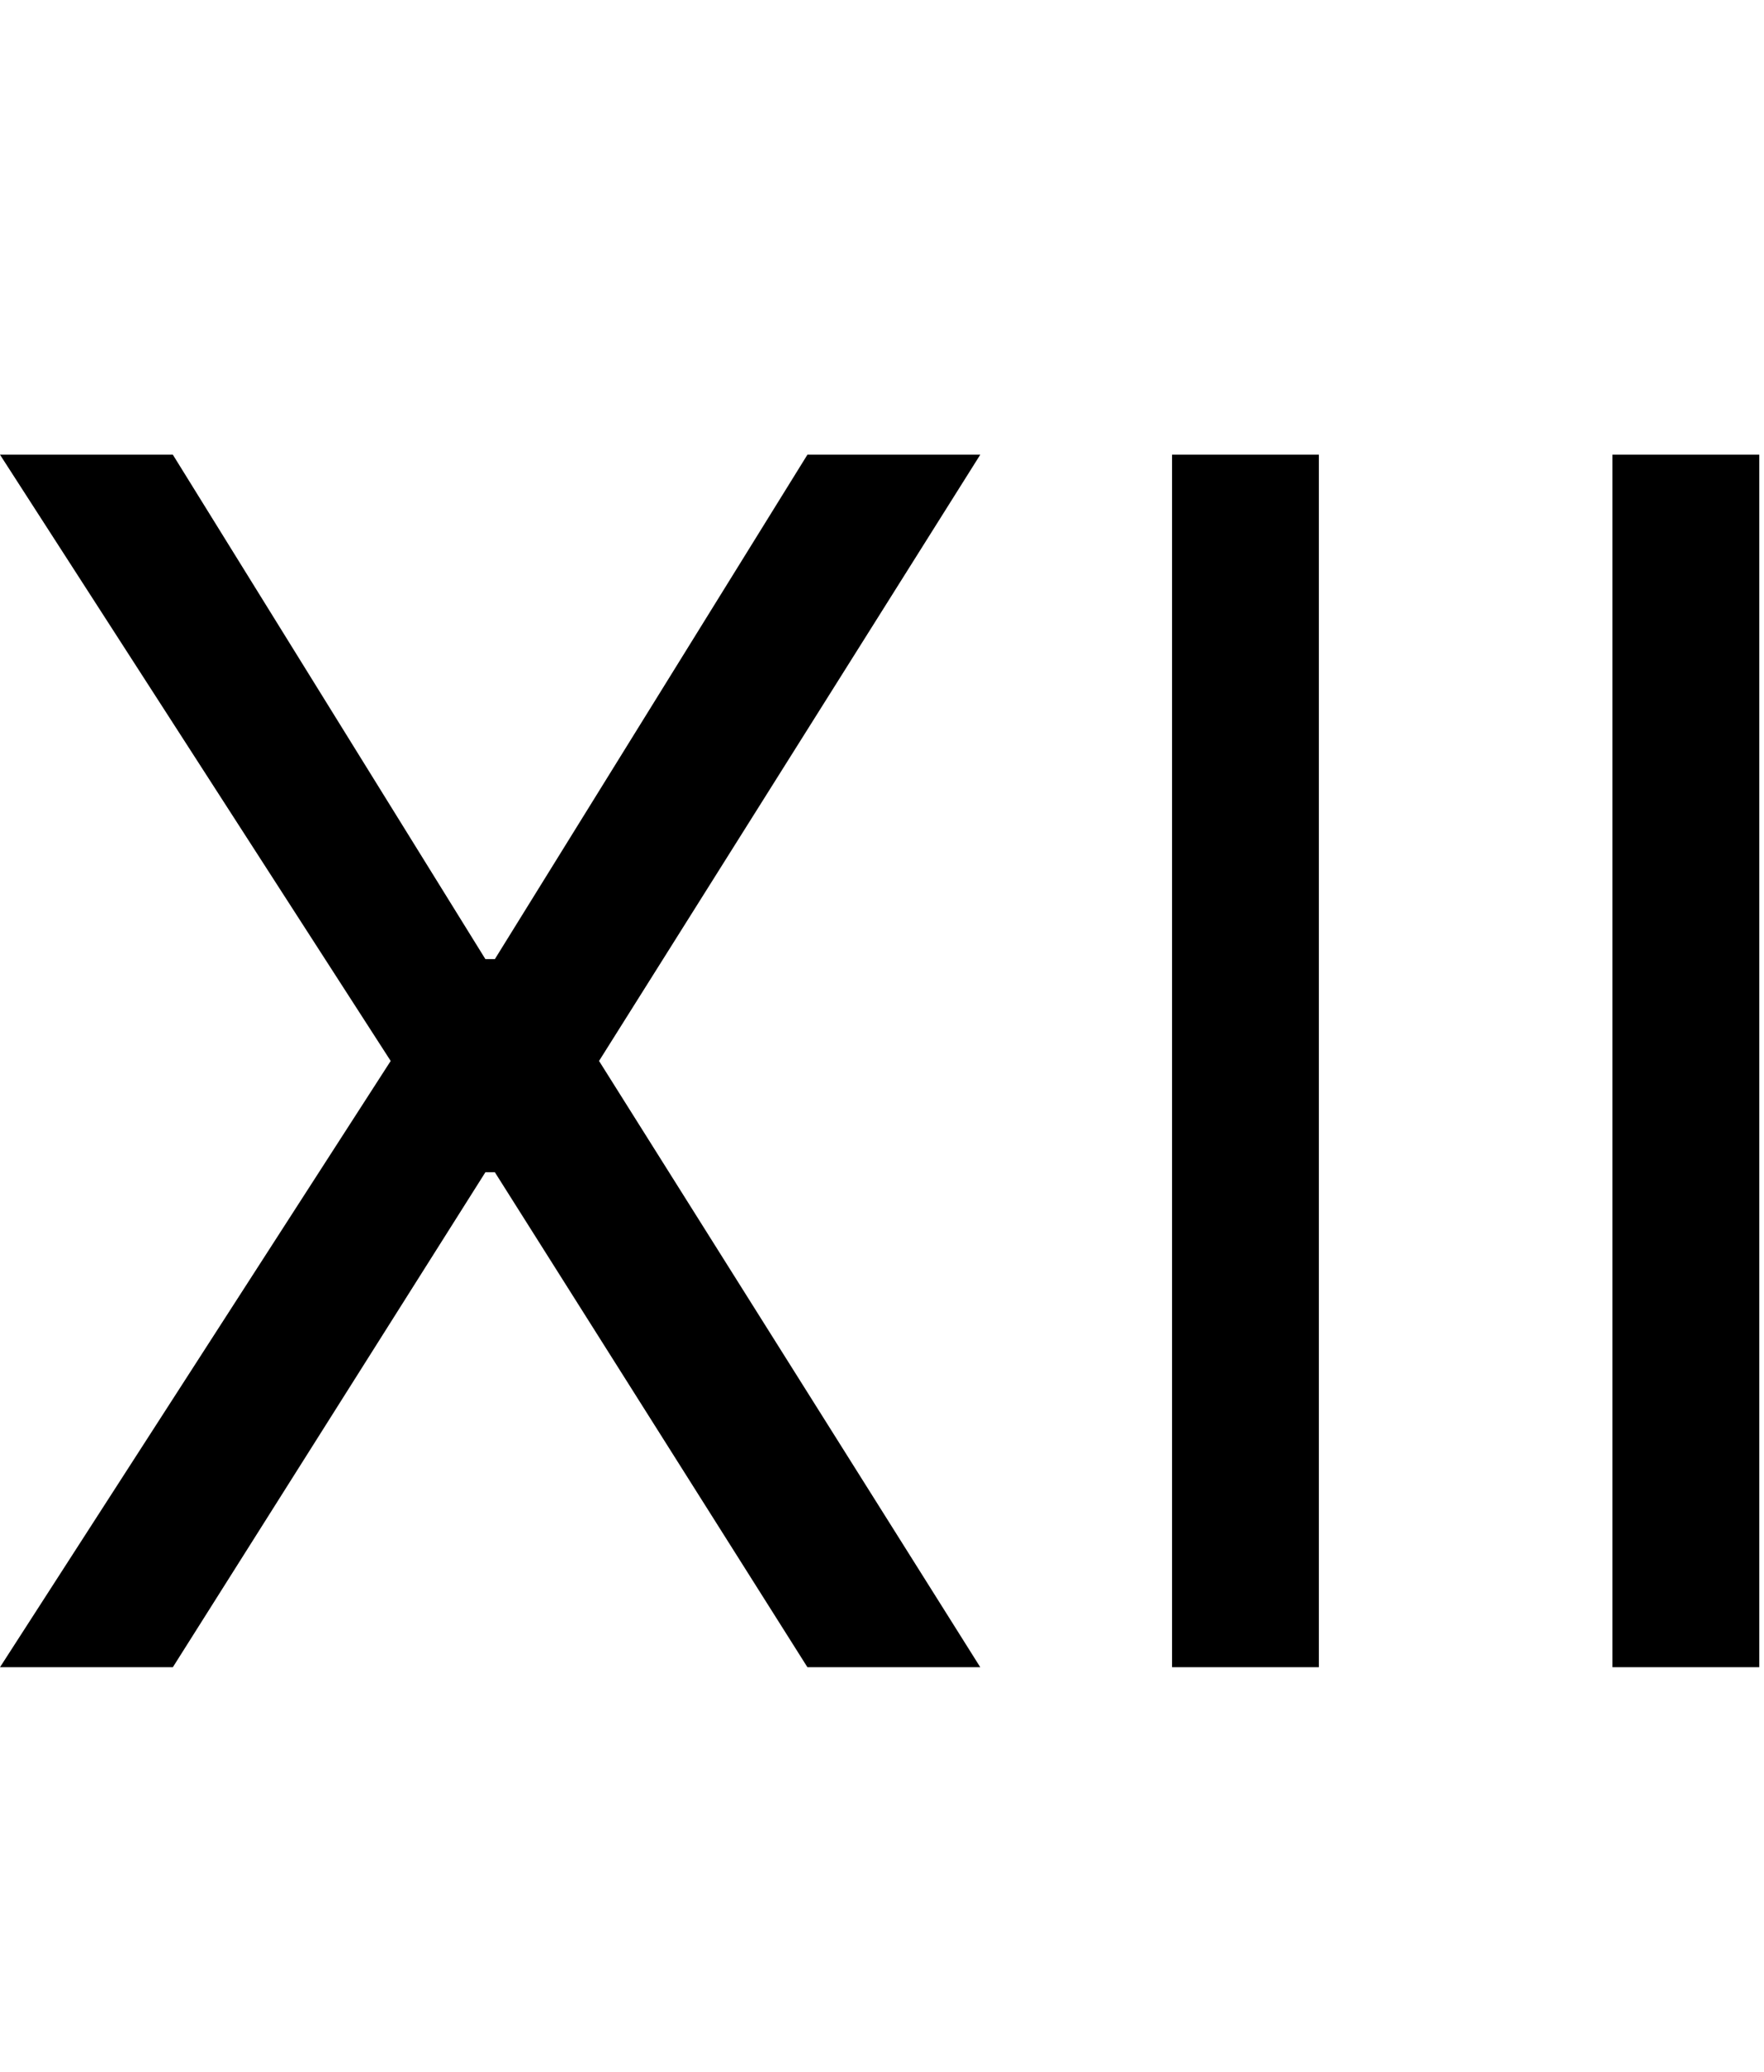 <svg id="svg-romantwelve" xmlns="http://www.w3.org/2000/svg" width="298" height="350"><path d="M368 -2048H76L736 -1024L76 0H368L896 -836H912L1440 0H1732L1088 -1024L1732 -2048H1440L912 -1196H896ZM2304 -2048H2056V0H2304ZM3048 -2048H2800V0H3048Z" transform="translate(-7.6 281.6) scale(0.1)"/></svg>
